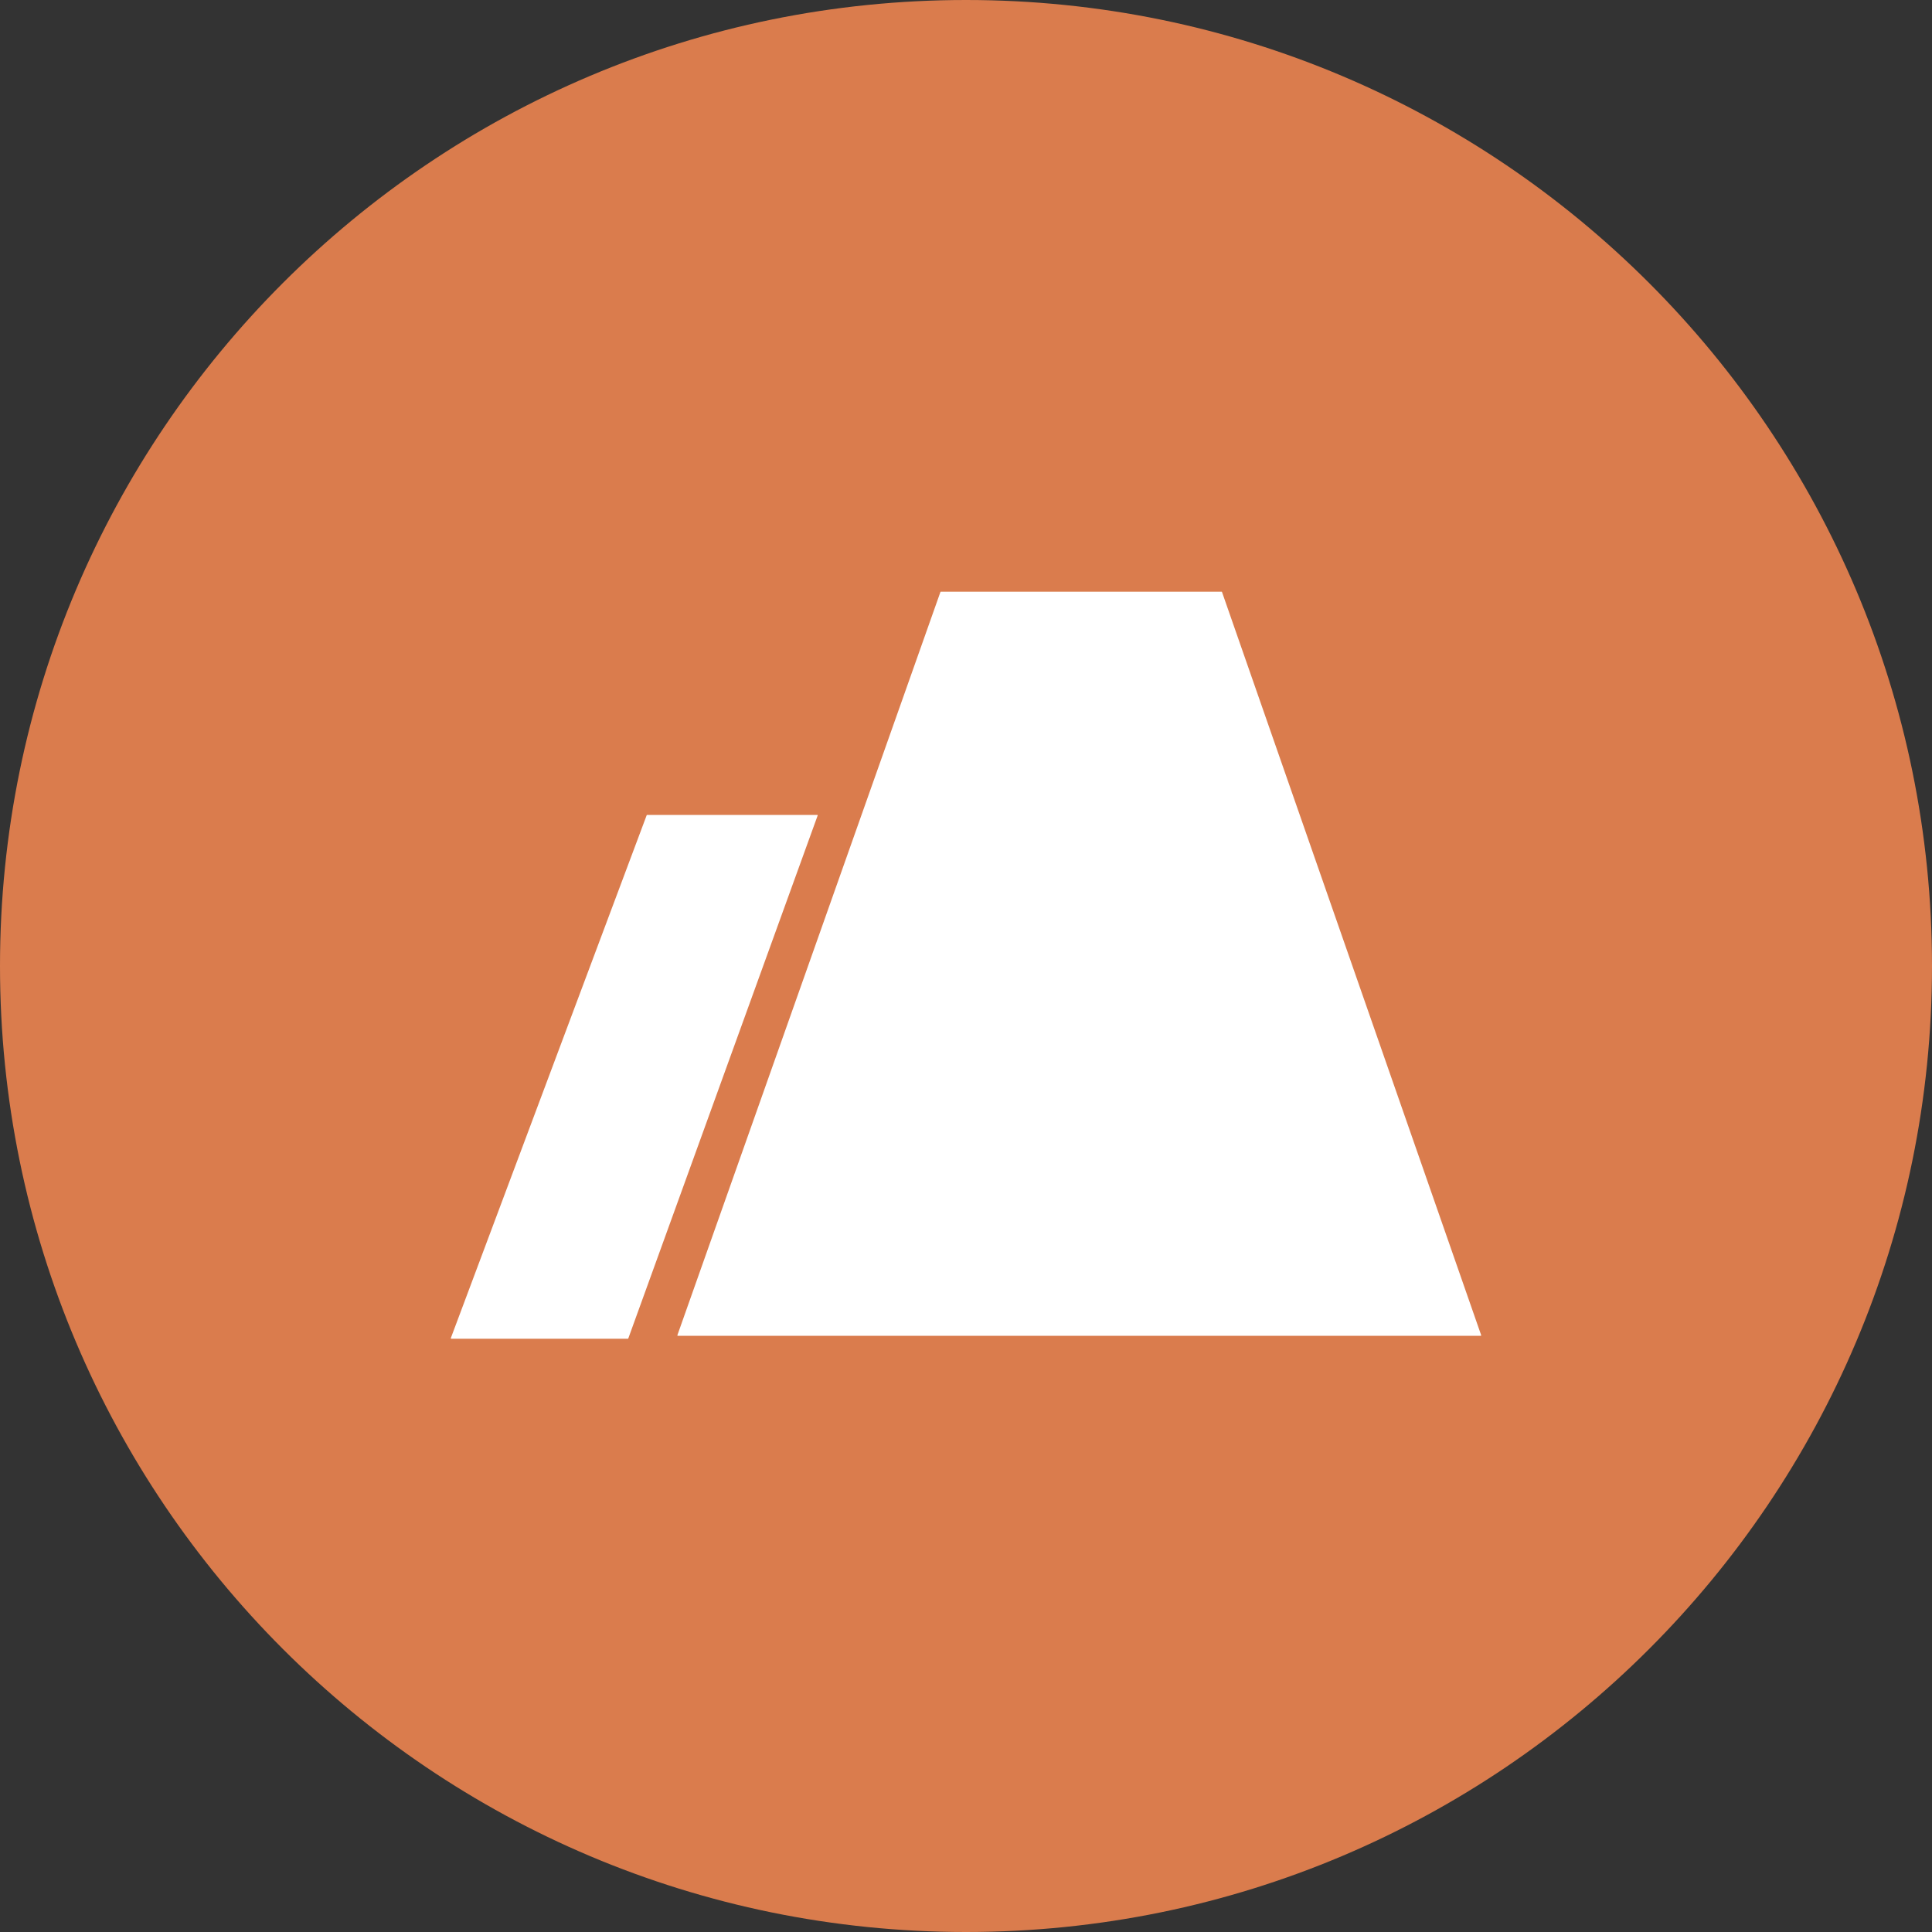 <svg width="30" height="30" viewBox="0 0 30 30" fill="none" xmlns="http://www.w3.org/2000/svg">
<rect x="0" y="0" width="30" height="30" fill="#333333" stroke="none"/>
<path d="M30 15C30 23.284 23.284 30 15 30C6.716 30 0 23.284 0 15C0 6.716 6.716 0 15 0C23.284 0 30 6.716 30 15Z" fill="#DA7C4D"/>
<path fill-rule="evenodd" clip-rule="evenodd" d="M10.524 20.742C10.52 20.742 10.517 20.738 10.518 20.734L14.603 9.192C14.604 9.189 14.606 9.188 14.609 9.188H18.969C18.972 9.188 18.974 9.189 18.975 9.192L23 20.734C23.001 20.738 22.998 20.742 22.994 20.742H10.524ZM7.006 20.788C7.002 20.788 6.999 20.783 7 20.779L10.042 12.658C10.043 12.655 10.046 12.654 10.048 12.654H12.691C12.696 12.654 12.699 12.658 12.697 12.662L9.756 20.783C9.755 20.786 9.752 20.788 9.75 20.788H7.006Z" fill="white"/>
</svg>
